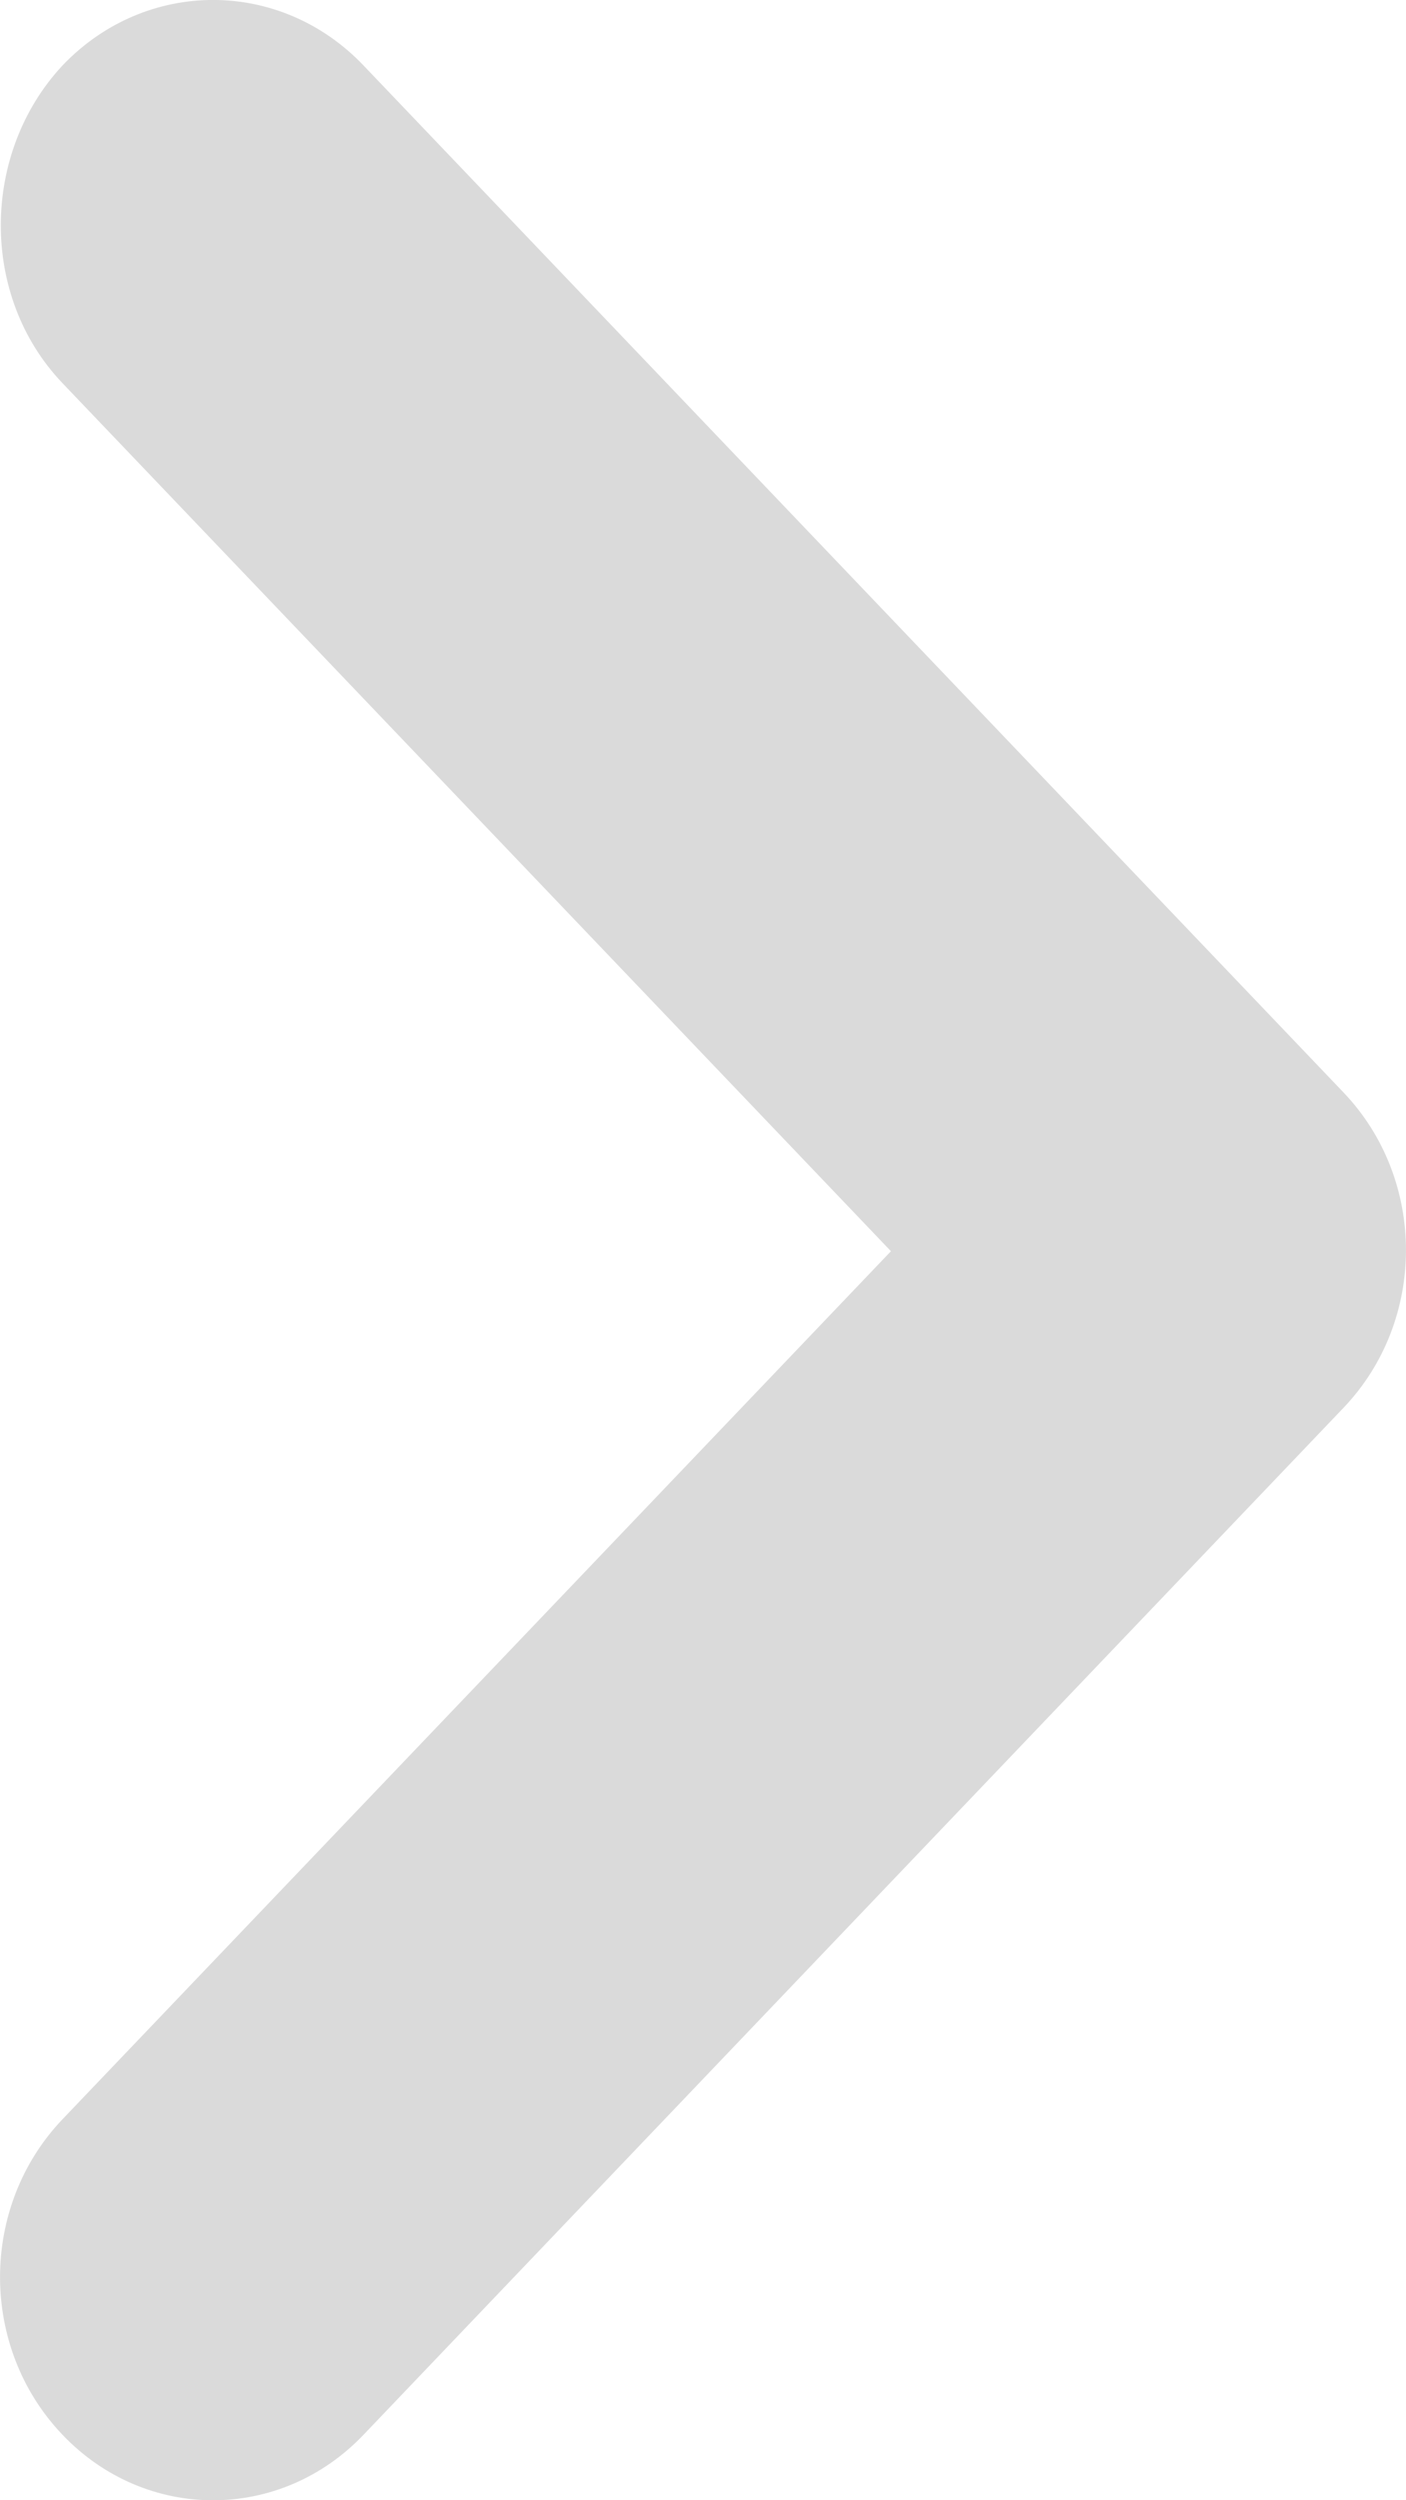 <svg width="9" height="16" viewBox="0 0 9 16" fill="none" xmlns="http://www.w3.org/2000/svg">
<path d="M0.4 2.452L5.703 8.007L0.4 13.562C-0.133 14.121 -0.133 15.023 0.4 15.581C0.933 16.14 1.794 16.14 2.327 15.581L8.6 9.009C9.133 8.451 9.133 7.549 8.6 6.991L2.327 0.419C1.794 -0.14 0.933 -0.14 0.4 0.419C-0.12 0.977 -0.133 1.894 0.4 2.452Z" fill="#DADADA"/>
</svg>

